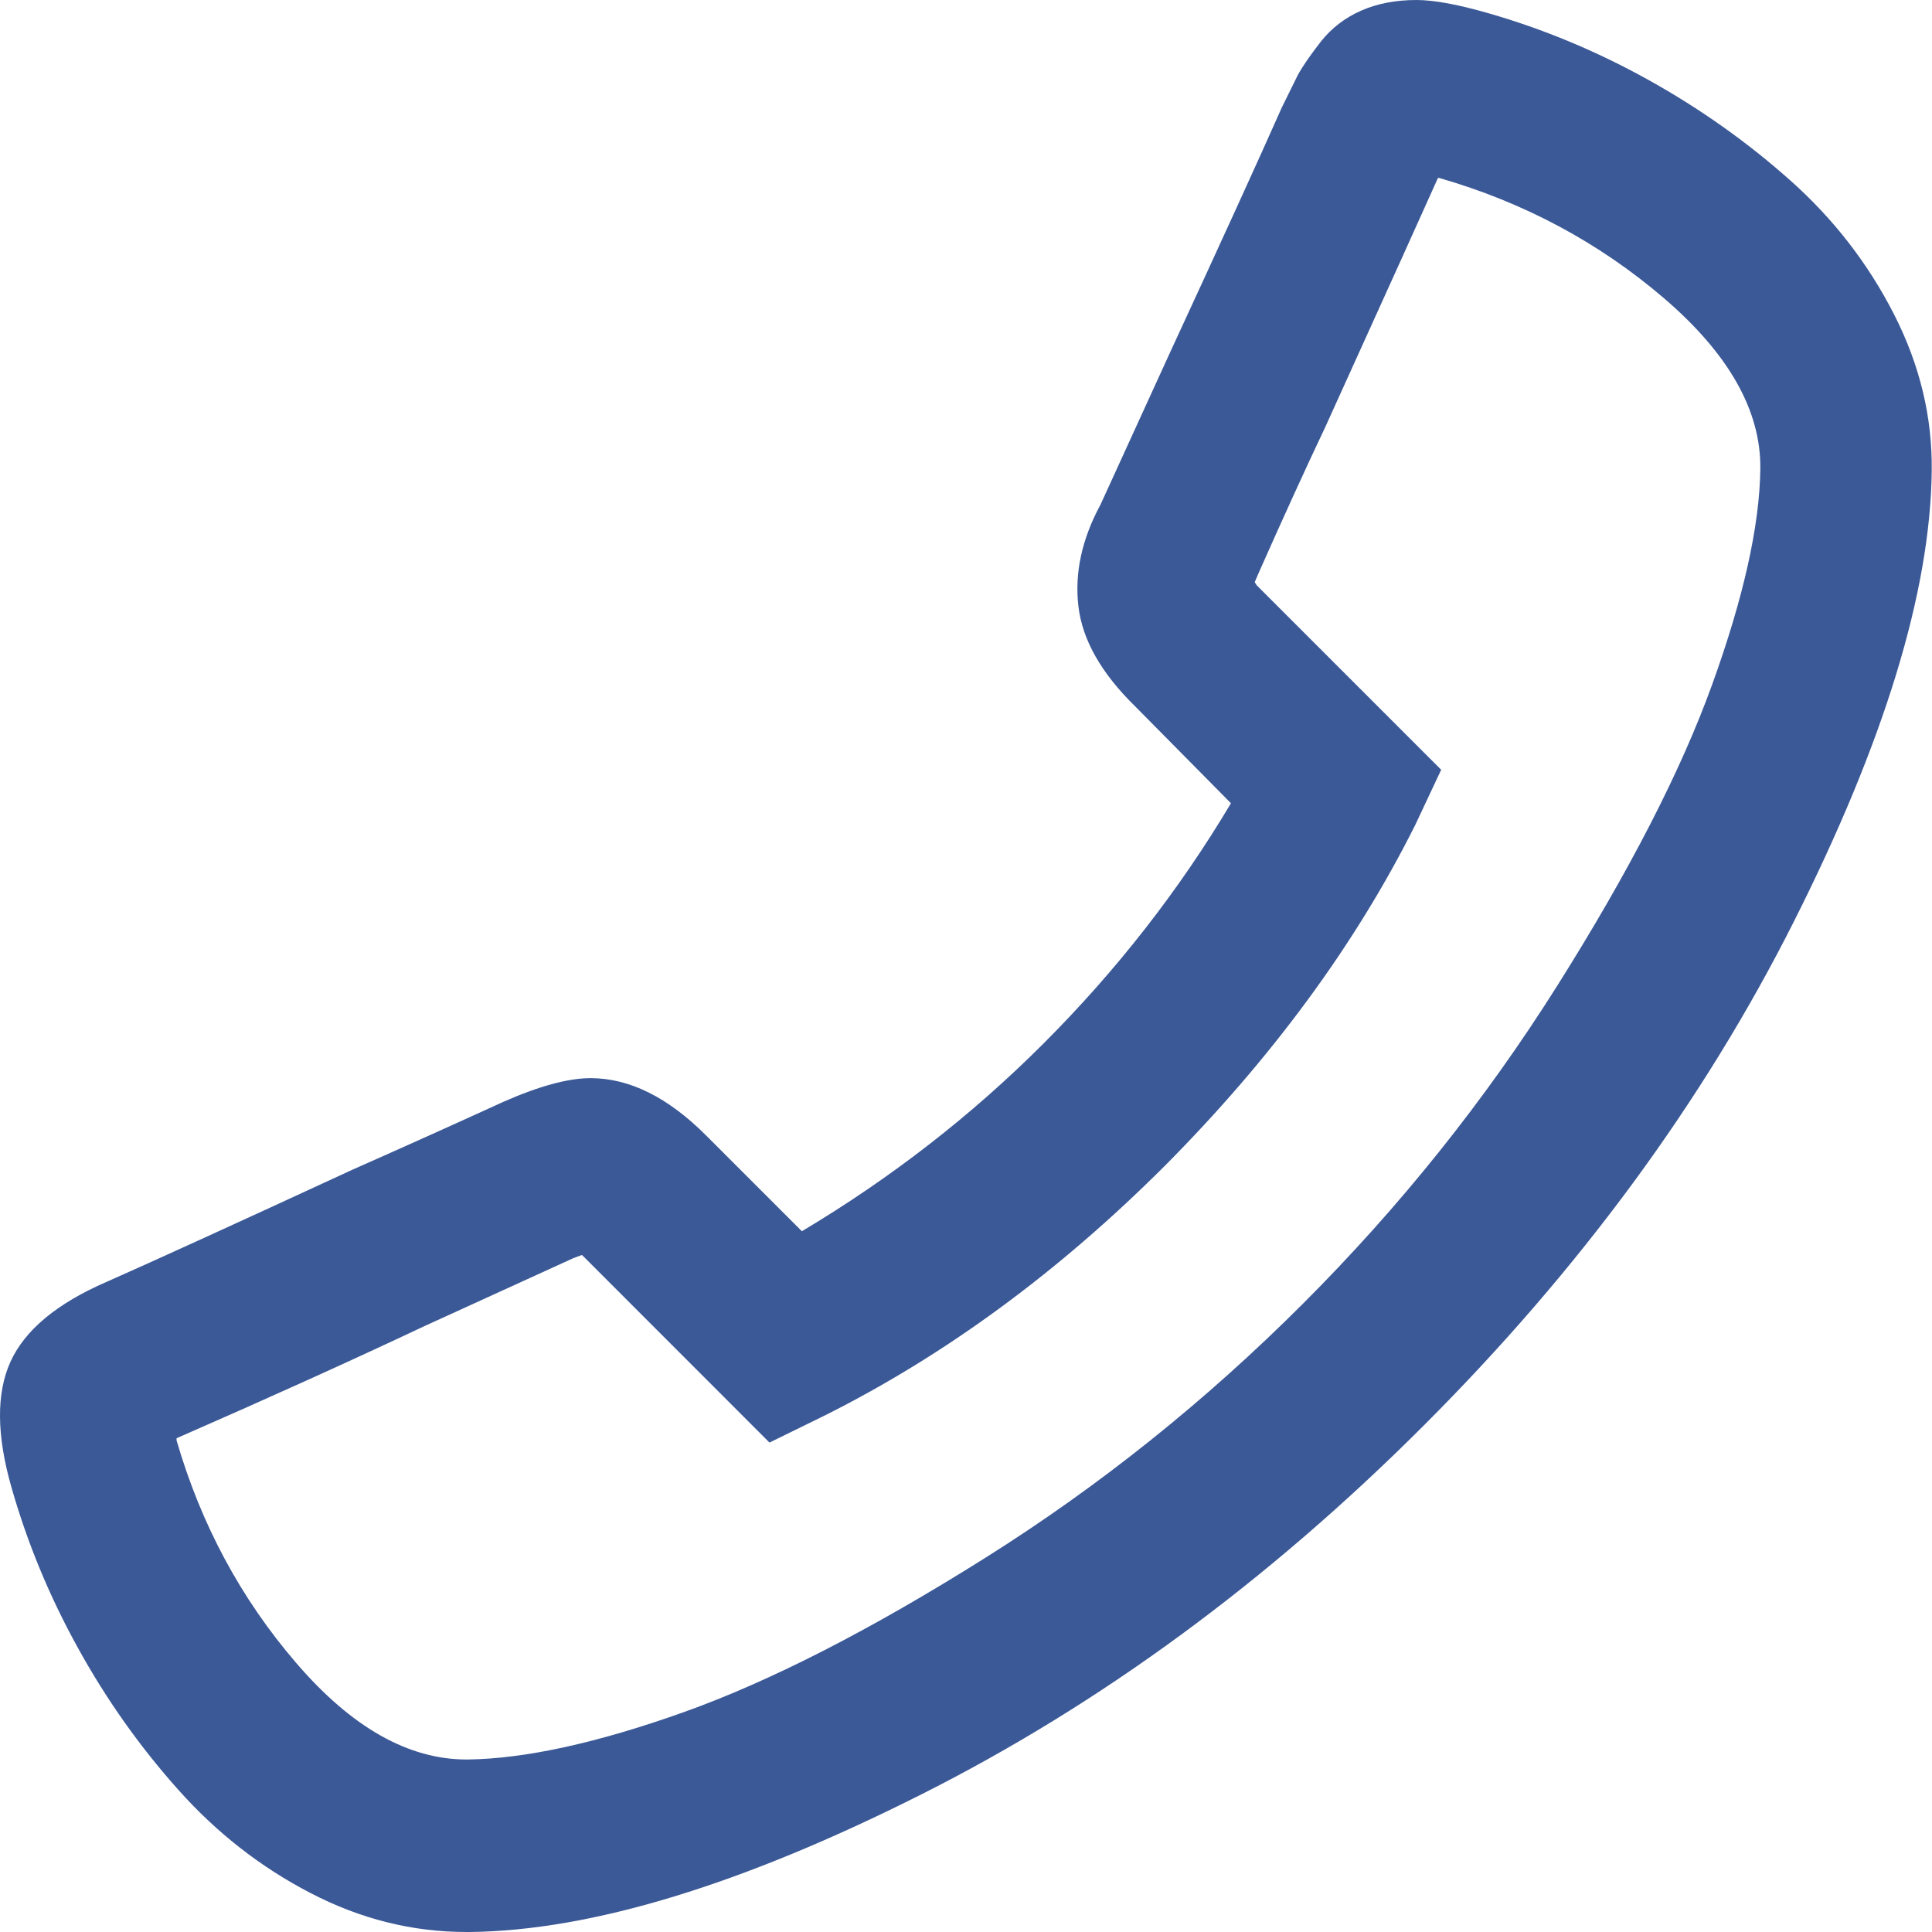 <svg width="21" height="21" viewBox="0 0 21 21" xmlns="http://www.w3.org/2000/svg"><title>icon-contact</title><desc>Created with Sketch.</desc><path d="M1.919 15.633v.023c.266.914.699 1.721 1.301 2.42.601.7 1.219 1.049 1.851 1.049h.012c.625-.008 1.408-.179 2.35-.515.941-.336 2.033-.895 3.275-1.676 1.242-.781 2.395-1.703 3.457-2.766 1.055-1.055 1.975-2.205 2.76-3.451.785-1.246 1.348-2.34 1.687-3.281.34-.942.514-1.721.522-2.338.008-.633-.342-1.252-1.049-1.858-.707-.605-1.521-1.041-2.443-1.306h-.012c-.125.281-.531 1.179-1.219 2.695-.226.477-.472 1.016-.738 1.617l-.035.082.023.035 2.004 2.004-.281.598c-.649 1.297-1.555 2.531-2.719 3.703-1.156 1.156-2.391 2.063-3.703 2.719l-.598.293-2.015-2.016-.024-.023-.094.035-1.617.738c-.812.383-1.711.789-2.695 1.219zm3.152 5.367c-.586 0-1.15-.14-1.693-.422-.543-.281-1.023-.656-1.441-1.125-.418-.468-.782-.982-1.09-1.541-.309-.558-.549-1.138-.721-1.74-.164-.57-.168-1.027-.012-1.371.157-.344.504-.633 1.043-.867.547-.242 1.438-.649 2.672-1.219.617-.273 1.164-.52 1.641-.738.39-.172.707-.258.949-.258.422 0 .84.207 1.254.621l1.043 1.043c.969-.578 1.844-1.258 2.625-2.039.797-.797 1.476-1.668 2.039-2.613l-1.043-1.055c-.367-.359-.572-.721-.615-1.084-.043-.363.037-.732.24-1.107l.75-1.641c.57-1.234.977-2.125 1.219-2.672l.176-.357c.054-.098.138-.219.251-.364.114-.144.258-.256.434-.334.176-.078.377-.117.604-.117.187 0 .445.047.773.141.602.172 1.184.414 1.746.726.563.313 1.078.678 1.547 1.096.469.418.844.902 1.125 1.453s.418 1.119.41 1.705c-.016 1.313-.516 2.946-1.5 4.899-.984 1.953-2.324 3.777-4.019 5.472-1.696 1.696-3.518 3.034-5.467 4.014-1.949.981-3.584 1.479-4.904 1.494h-.036z" fill="#3B5997"/></svg>
